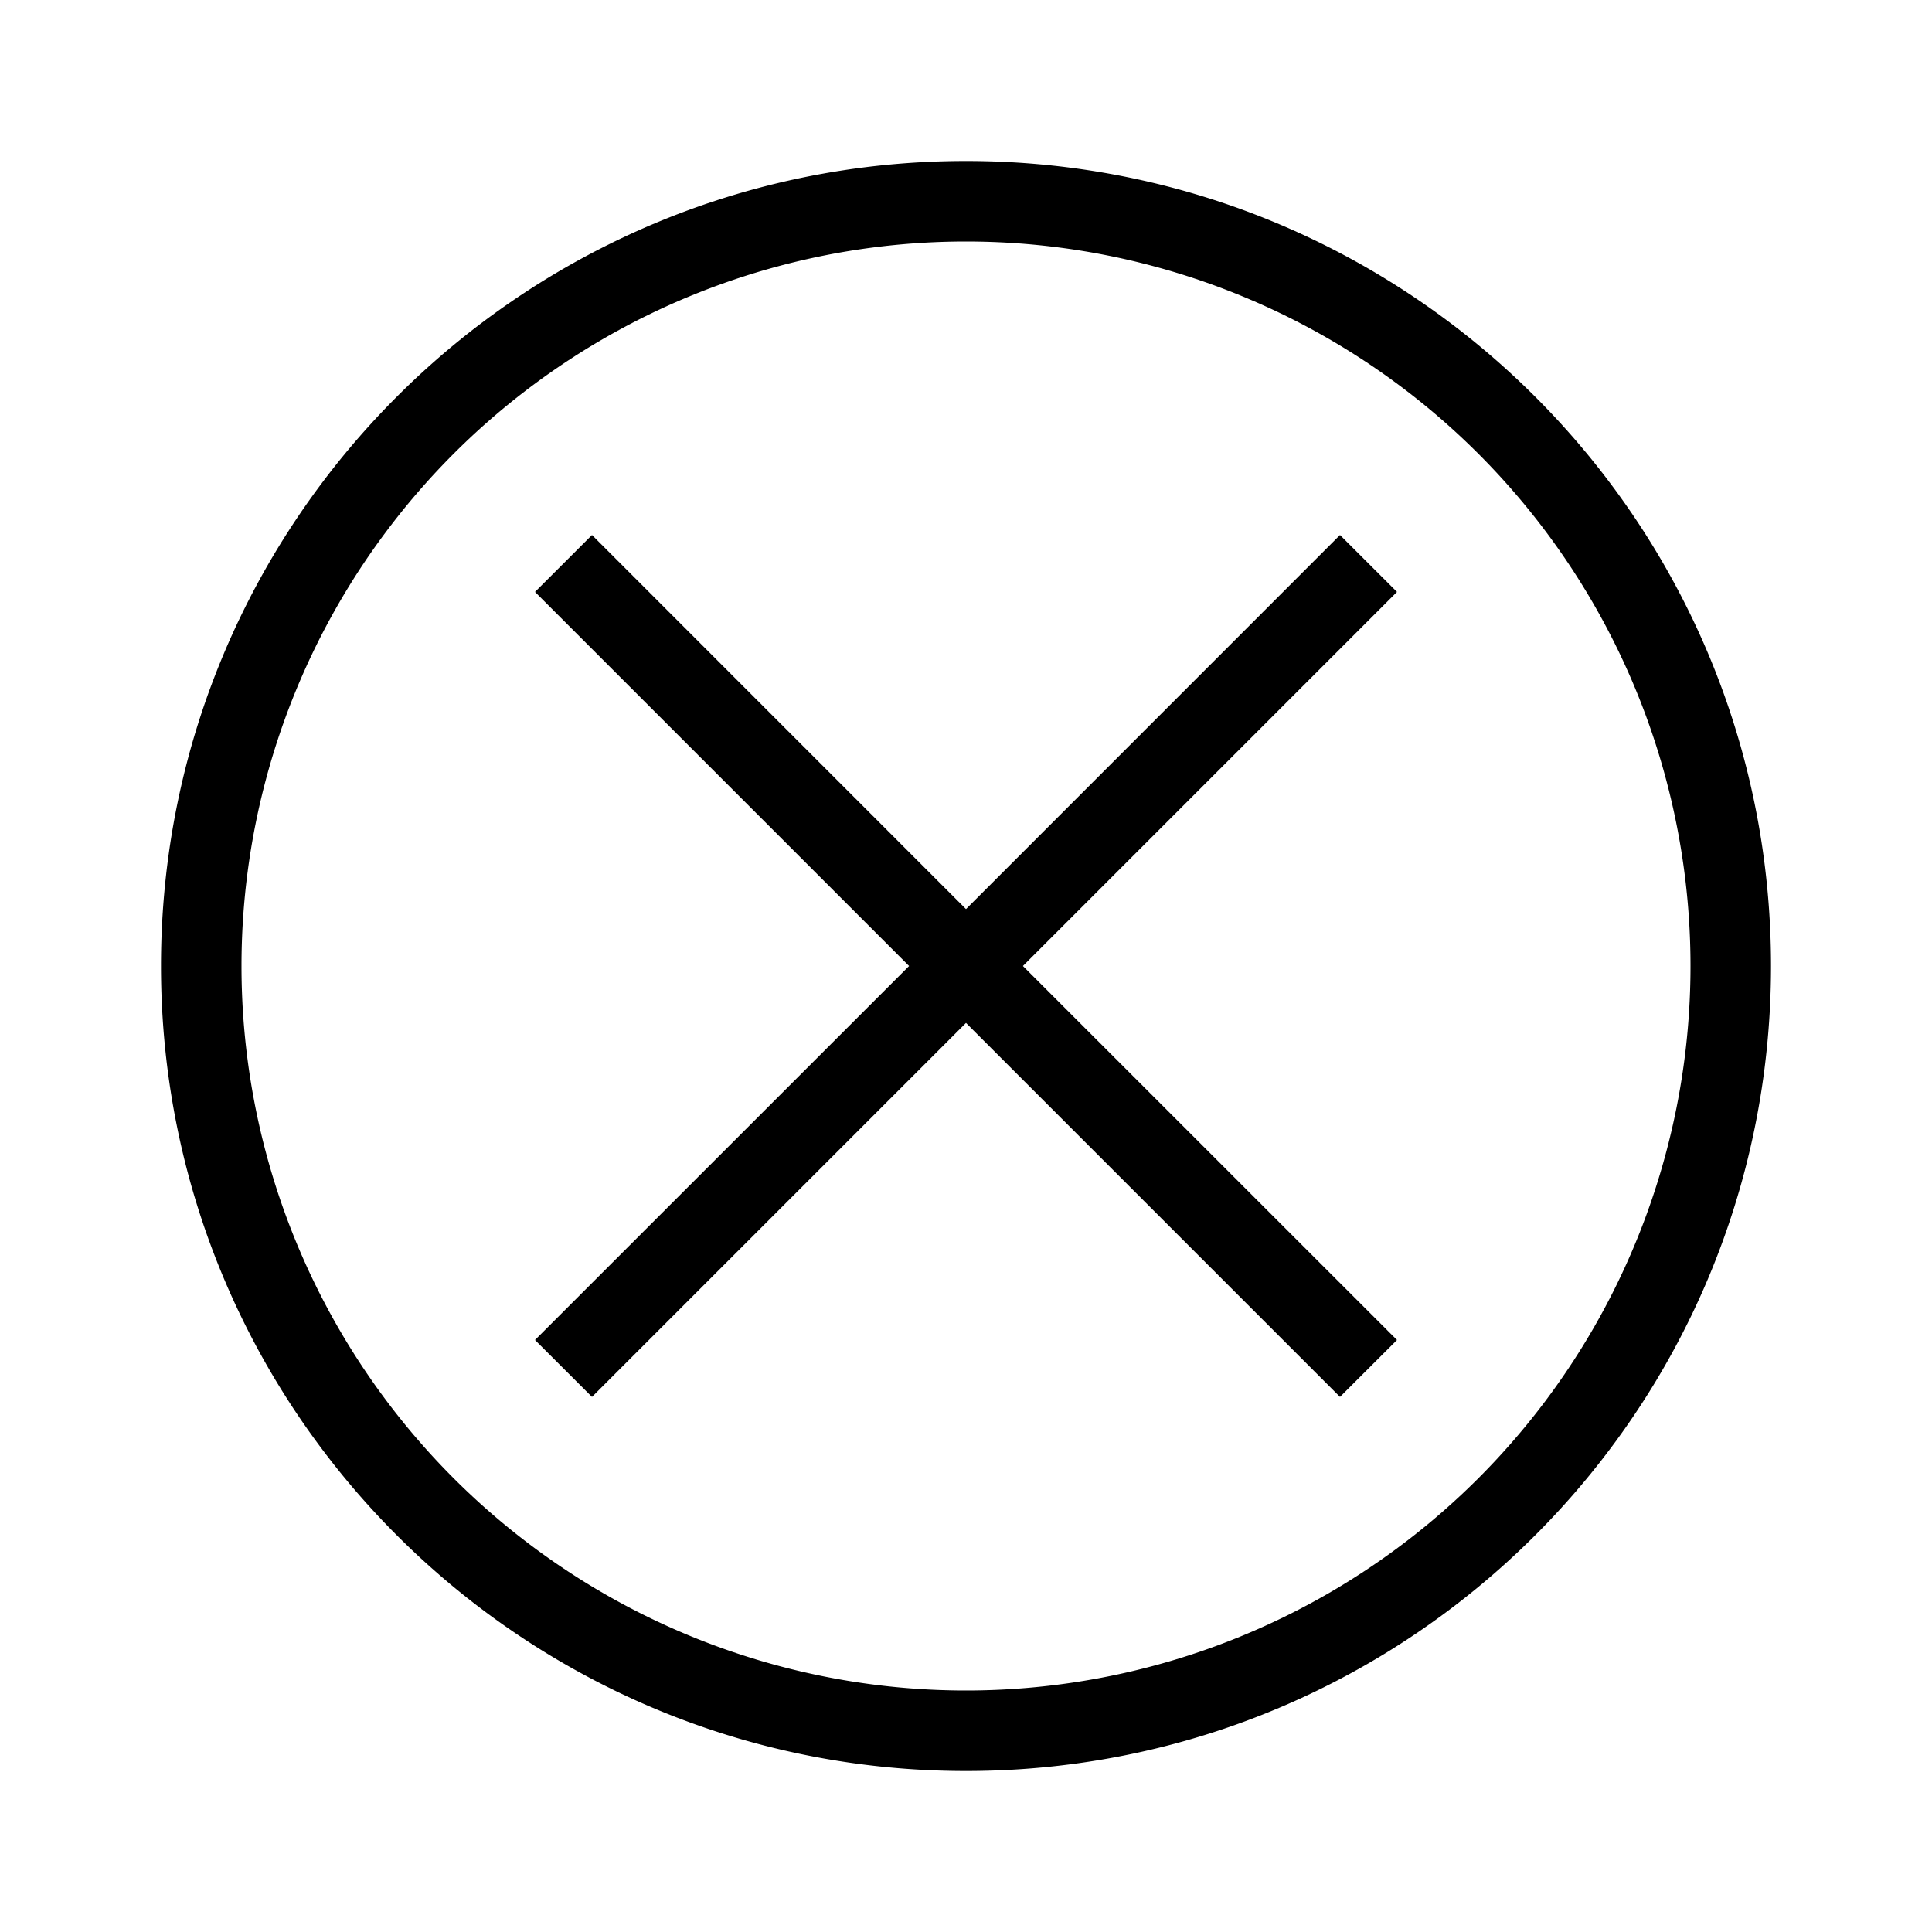 <svg width="24" height="24" viewBox="0 0 24 24" fill="none" xmlns="http://www.w3.org/2000/svg"><path fill-rule="evenodd" clip-rule="evenodd" d="M12 3a9 9 0 0 0-9 9 9 9 0 0 0 9 9 9 9 0 0 0 9-9 9 9 0 0 0-9-9ZM2 12C2 6.477 6.477 2 12 2s10 4.477 10 10-4.477 10-10 10S2 17.523 2 12Zm10 .707-4.646 4.646-.708-.707L11.293 12 6.646 7.353l.708-.707L12 11.293l4.646-4.647.708.707L12.707 12l4.647 4.646-.708.707L12 12.707Z" fill="#000"/></svg>